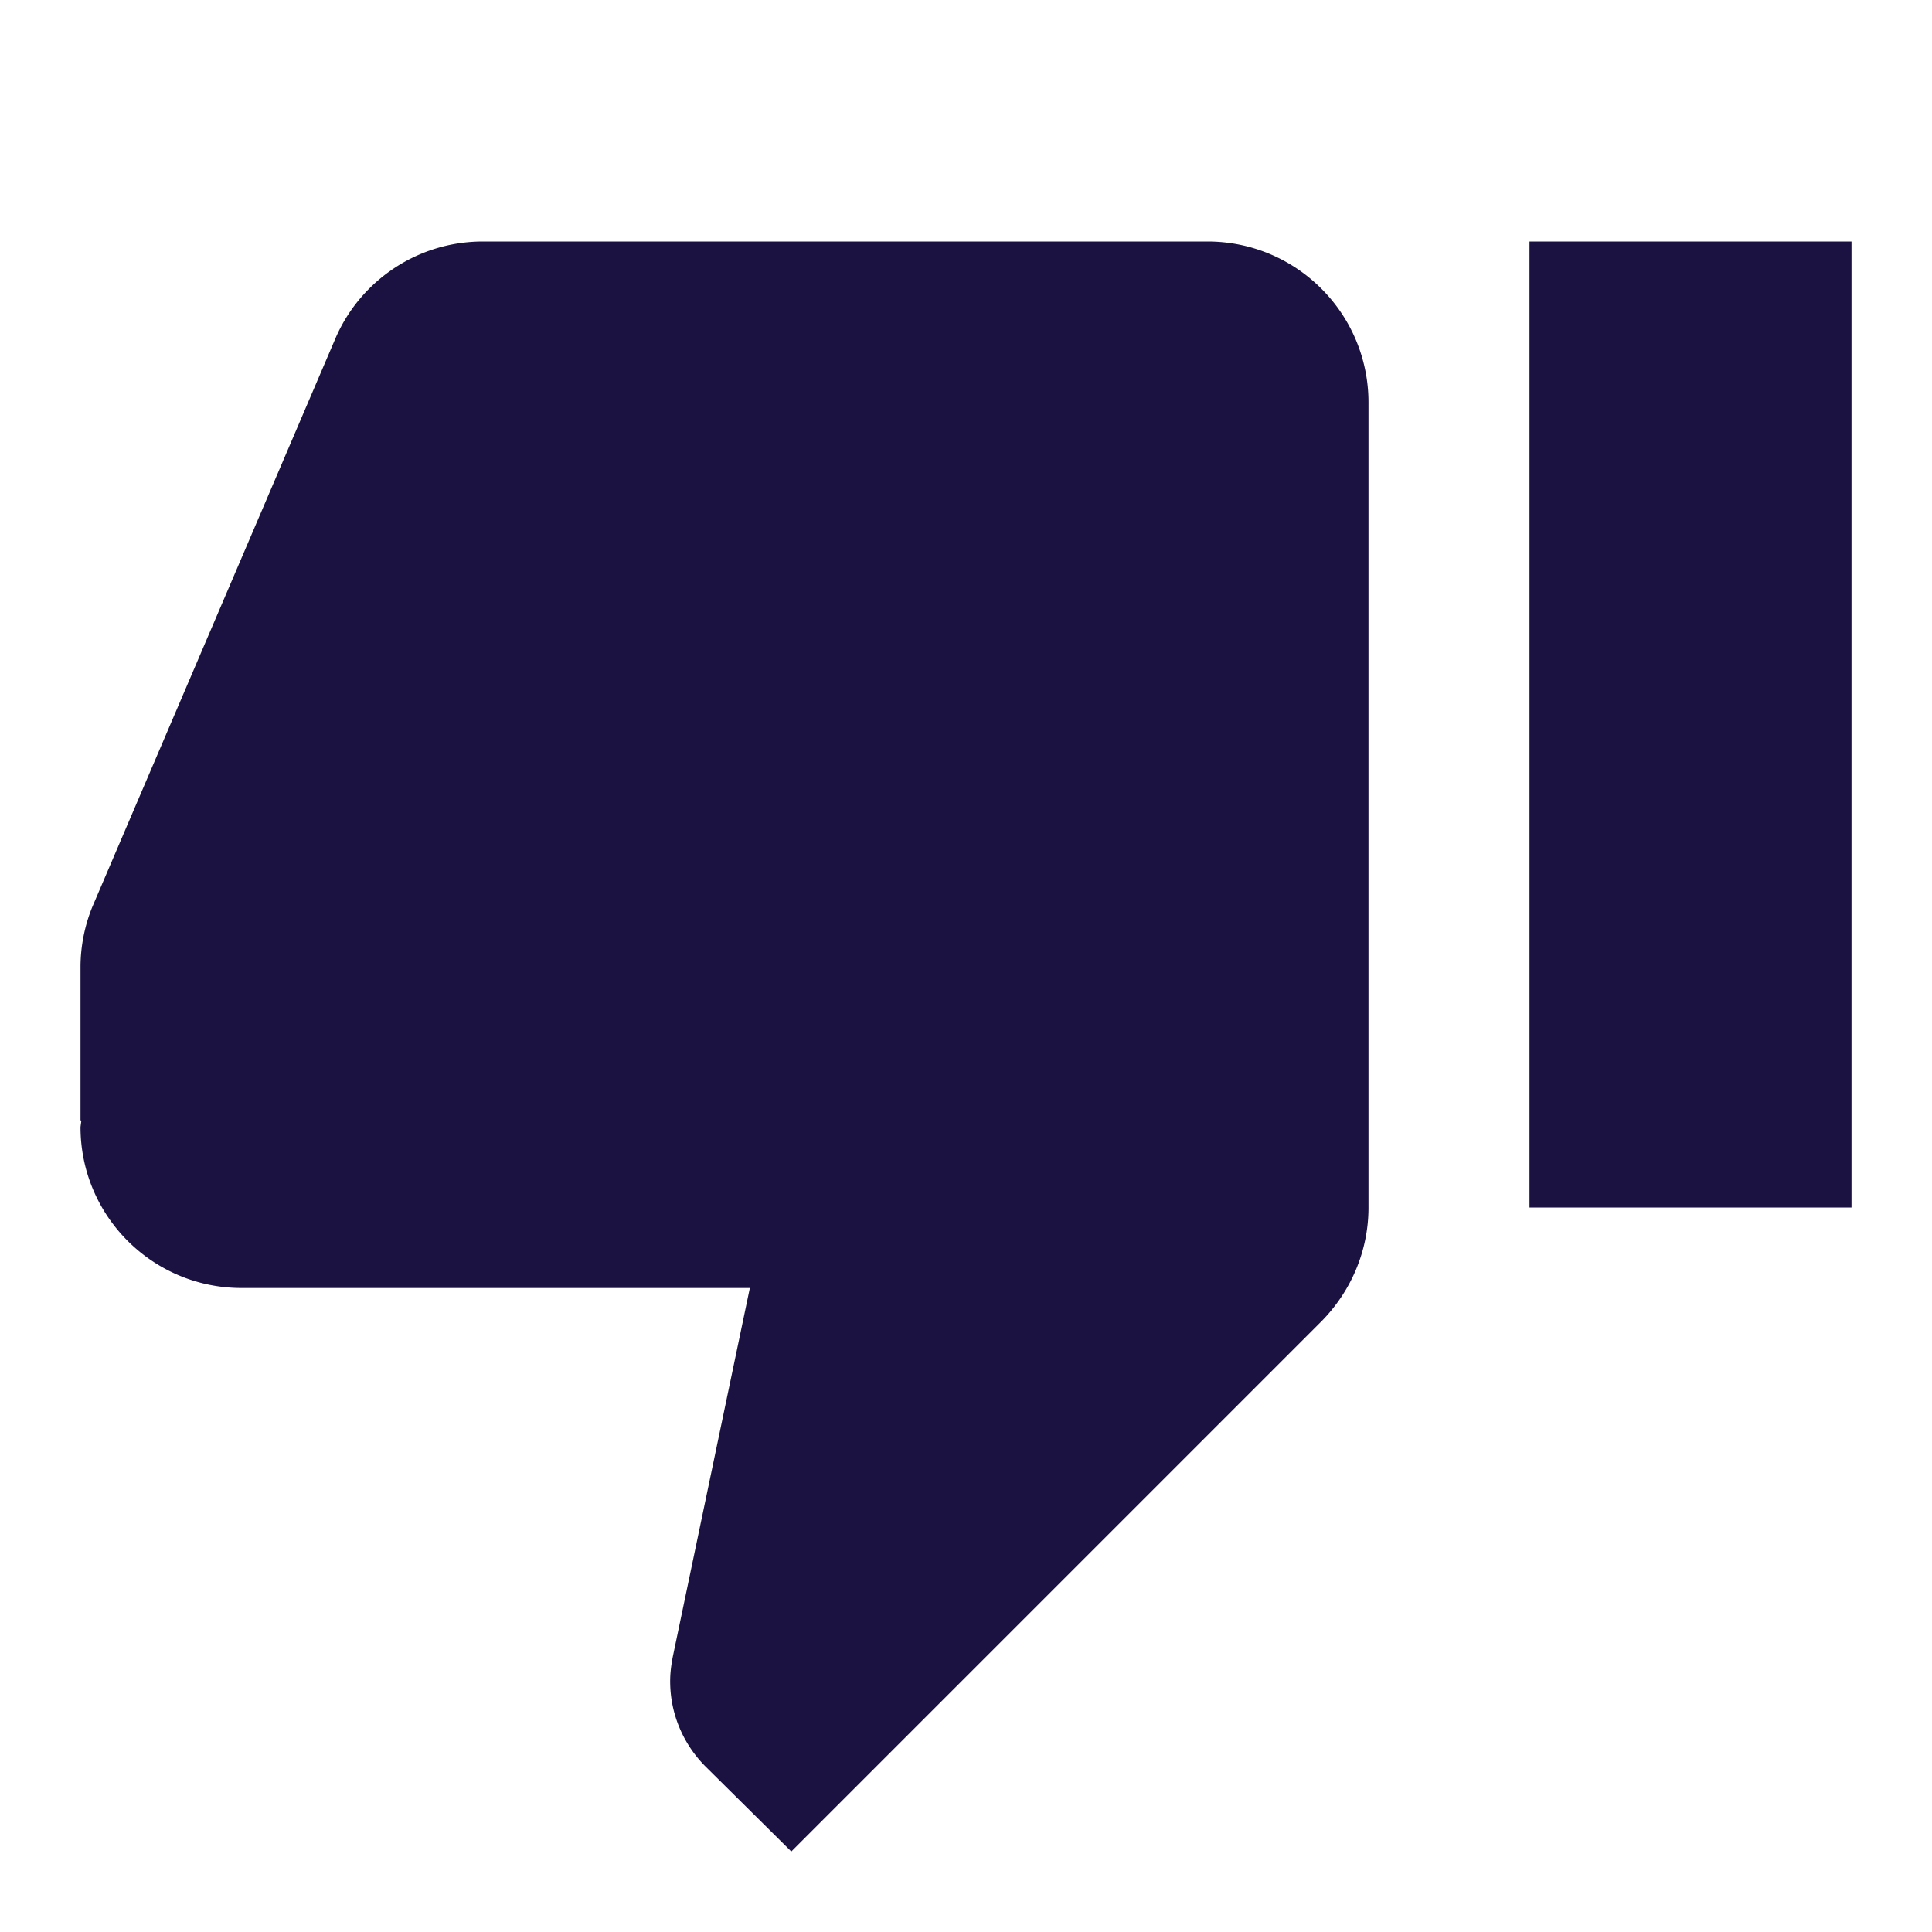 <?xml version="1.0" standalone="no"?><!DOCTYPE svg PUBLIC "-//W3C//DTD SVG 1.1//EN" "http://www.w3.org/Graphics/SVG/1.1/DTD/svg11.dtd"><svg t="1556117957892" class="icon" style="" viewBox="0 0 1024 1024" version="1.1" xmlns="http://www.w3.org/2000/svg" p-id="1693" xmlns:xlink="http://www.w3.org/1999/xlink" width="200" height="200"><defs><style type="text/css"></style></defs><path d="M640 128H256c-35.413 0-65.707 21.547-78.507 52.053l-128.64 300.8A85.333 85.333 0 0 0 42.667 512v81.707l0.427 0.427L42.667 597.333c0 47.147 38.187 85.333 85.333 85.333h269.44l-40.747 194.987c-0.853 4.267-1.493 8.747-1.493 13.44 0 17.707 7.253 33.707 18.773 45.227L419.413 981.333l280.96-280.96C715.733 684.8 725.333 663.467 725.333 640V213.333c0-47.147-38.187-85.333-85.333-85.333z m170.667 0v512h170.667V128h-170.667z" fill="#1b1242" p-id="1694"></path></svg>